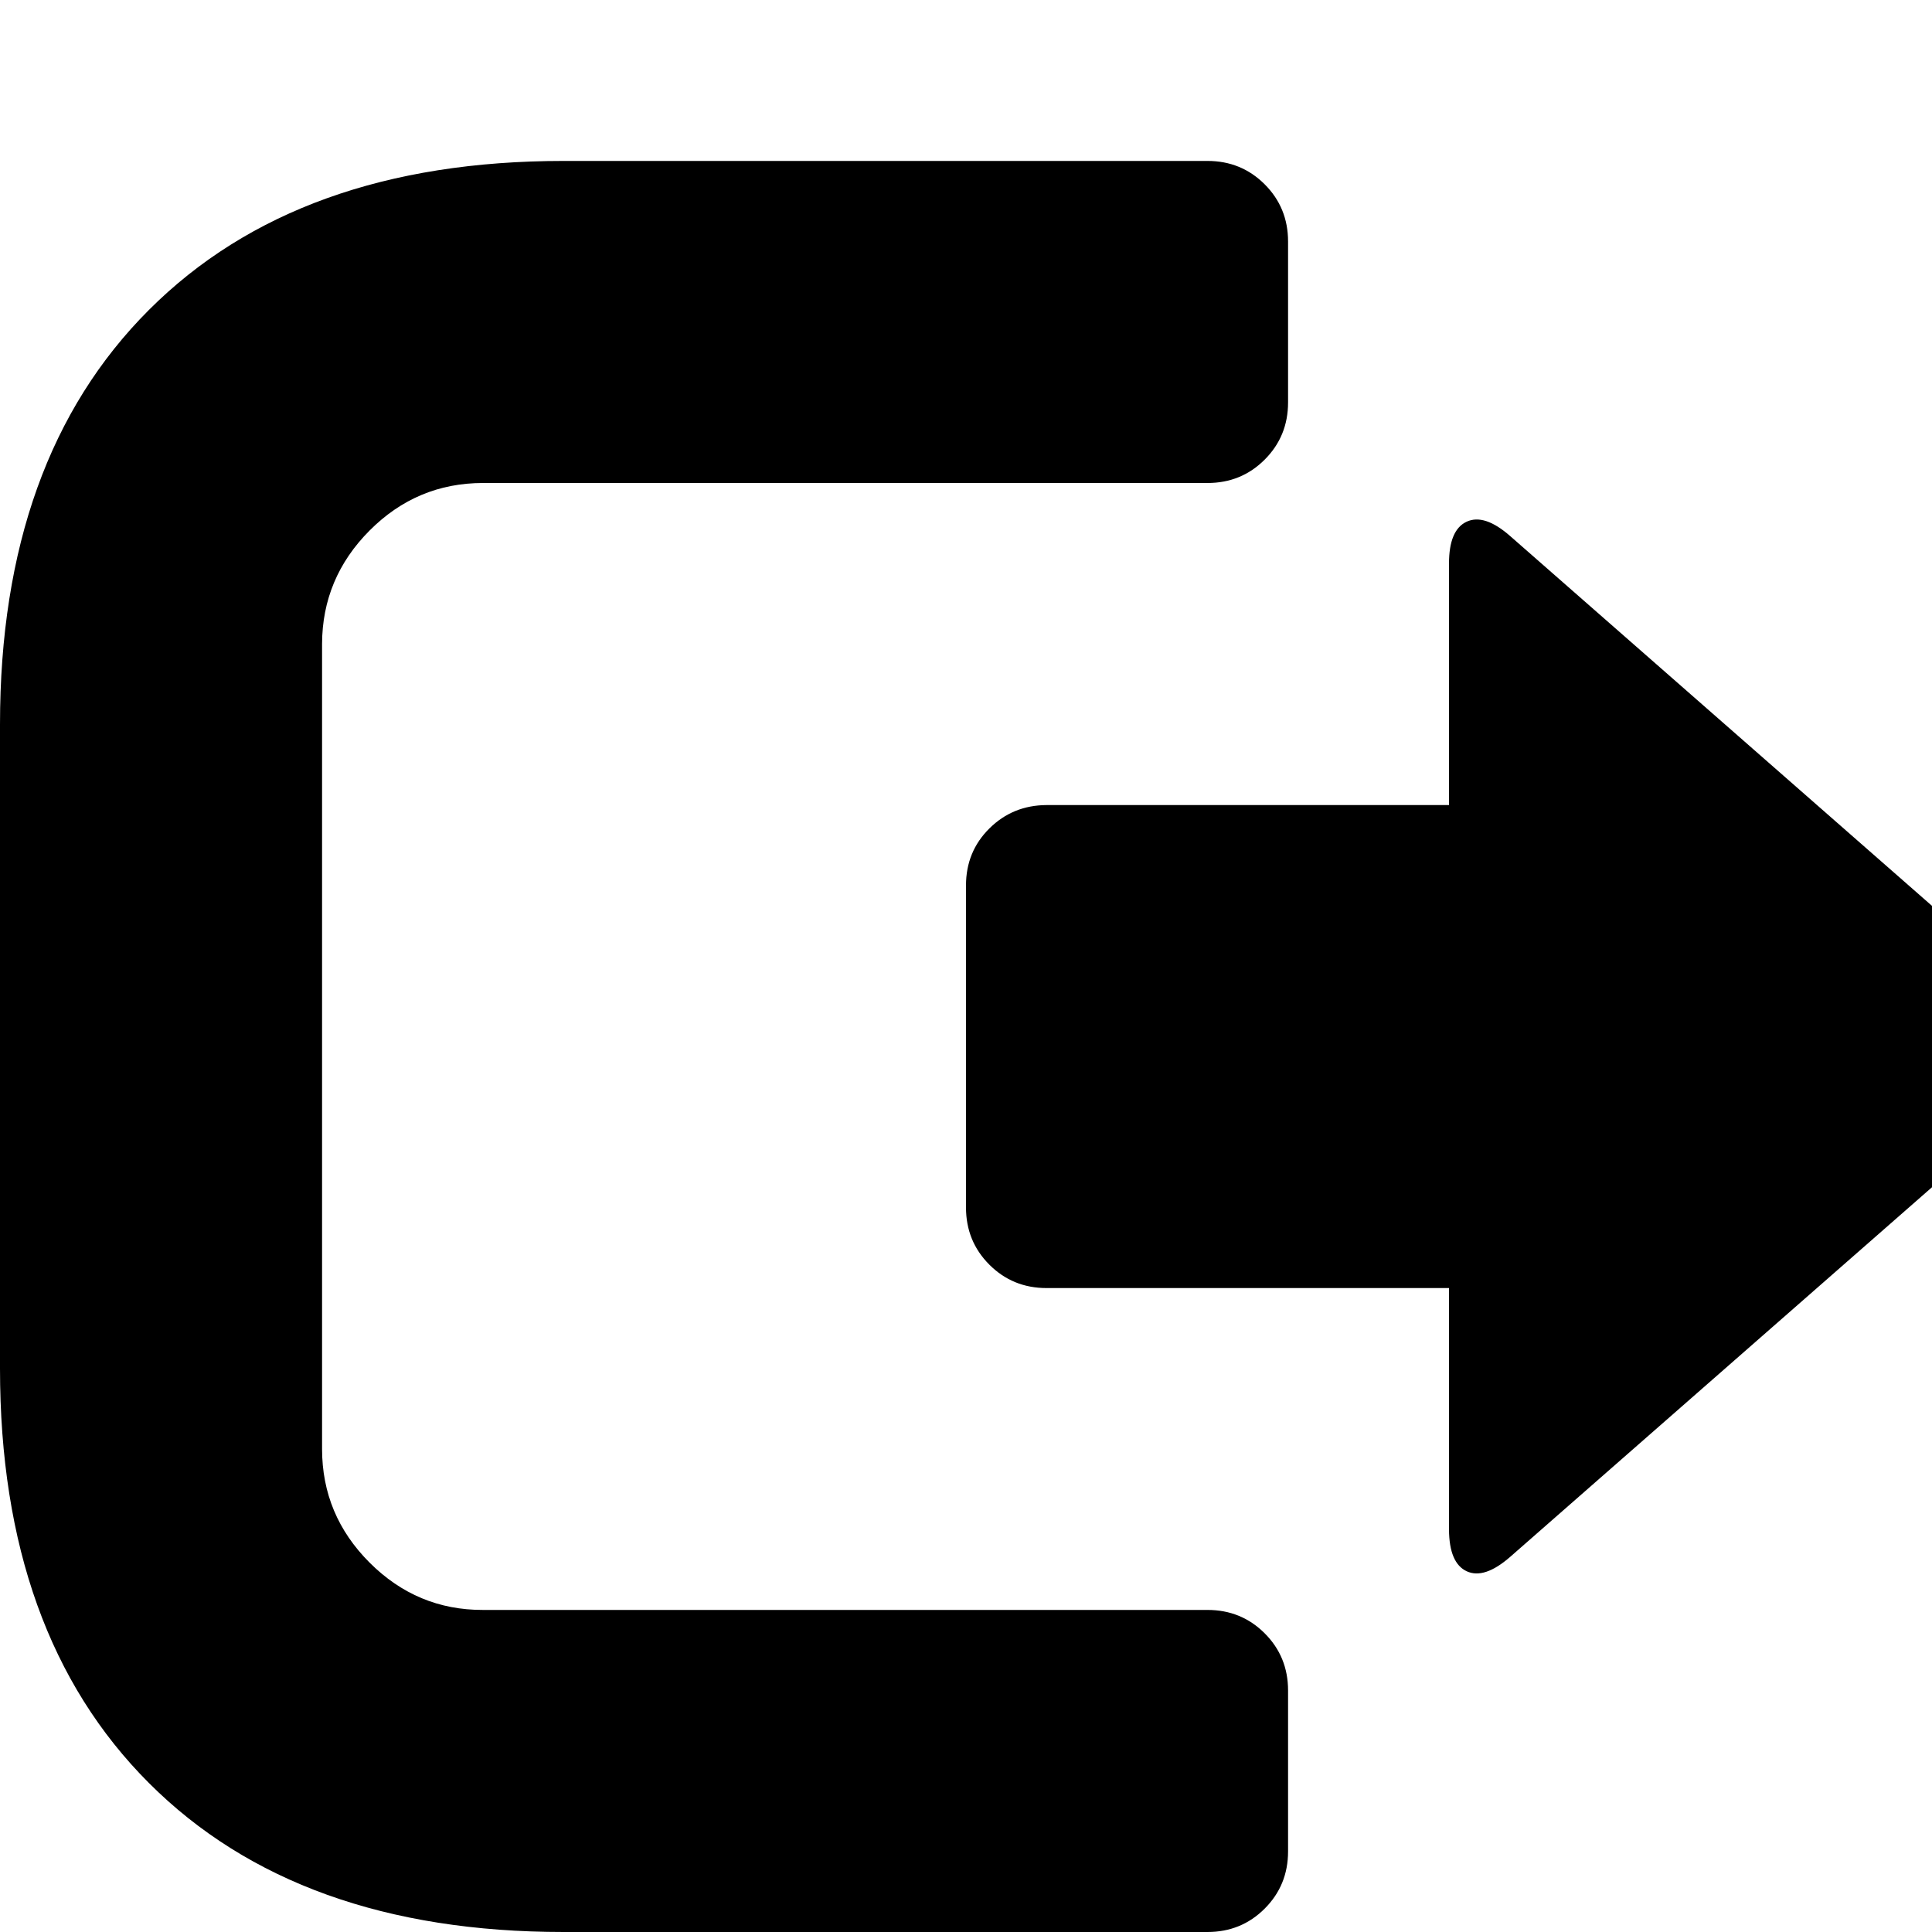 <svg width="1000.0" height="1000" xmlns="http://www.w3.org/2000/svg"><path d="m291.7 83.3h333.3q17.5 0 29.6 12.1t12.1 29.6v83.3q0 17.5-12.1 29.6t-29.6 12.1h-375q-34.2 0-58.7 24.6t-24.6 58.7v416.7q0 34.2 24.6 58.8t58.7 24.5h375q17.5 0 29.6 12.1t12.1 29.6v83.3q0 17.5-12.1 29.6t-29.6 12.1h-333.3q-137.5 0-214.6-77.1t-77.1-214.6v-333.3q0-137.5 77.1-214.6t214.6-77.1z m490 194.2l270 236.7q13.3 11.6 13.3 27.5t-13.3 27.5l-270 236.6q-13.4 11.7-22.5 7.5t-9.2-21.6v-125h-208.3q-17.5 0-29.6-12.1t-12.1-29.6v-166.7q0-17.5 12.1-29.5t29.6-12.1h208.3v-125q0-17.5 9.2-21.7t22.5 7.5z" /></svg>